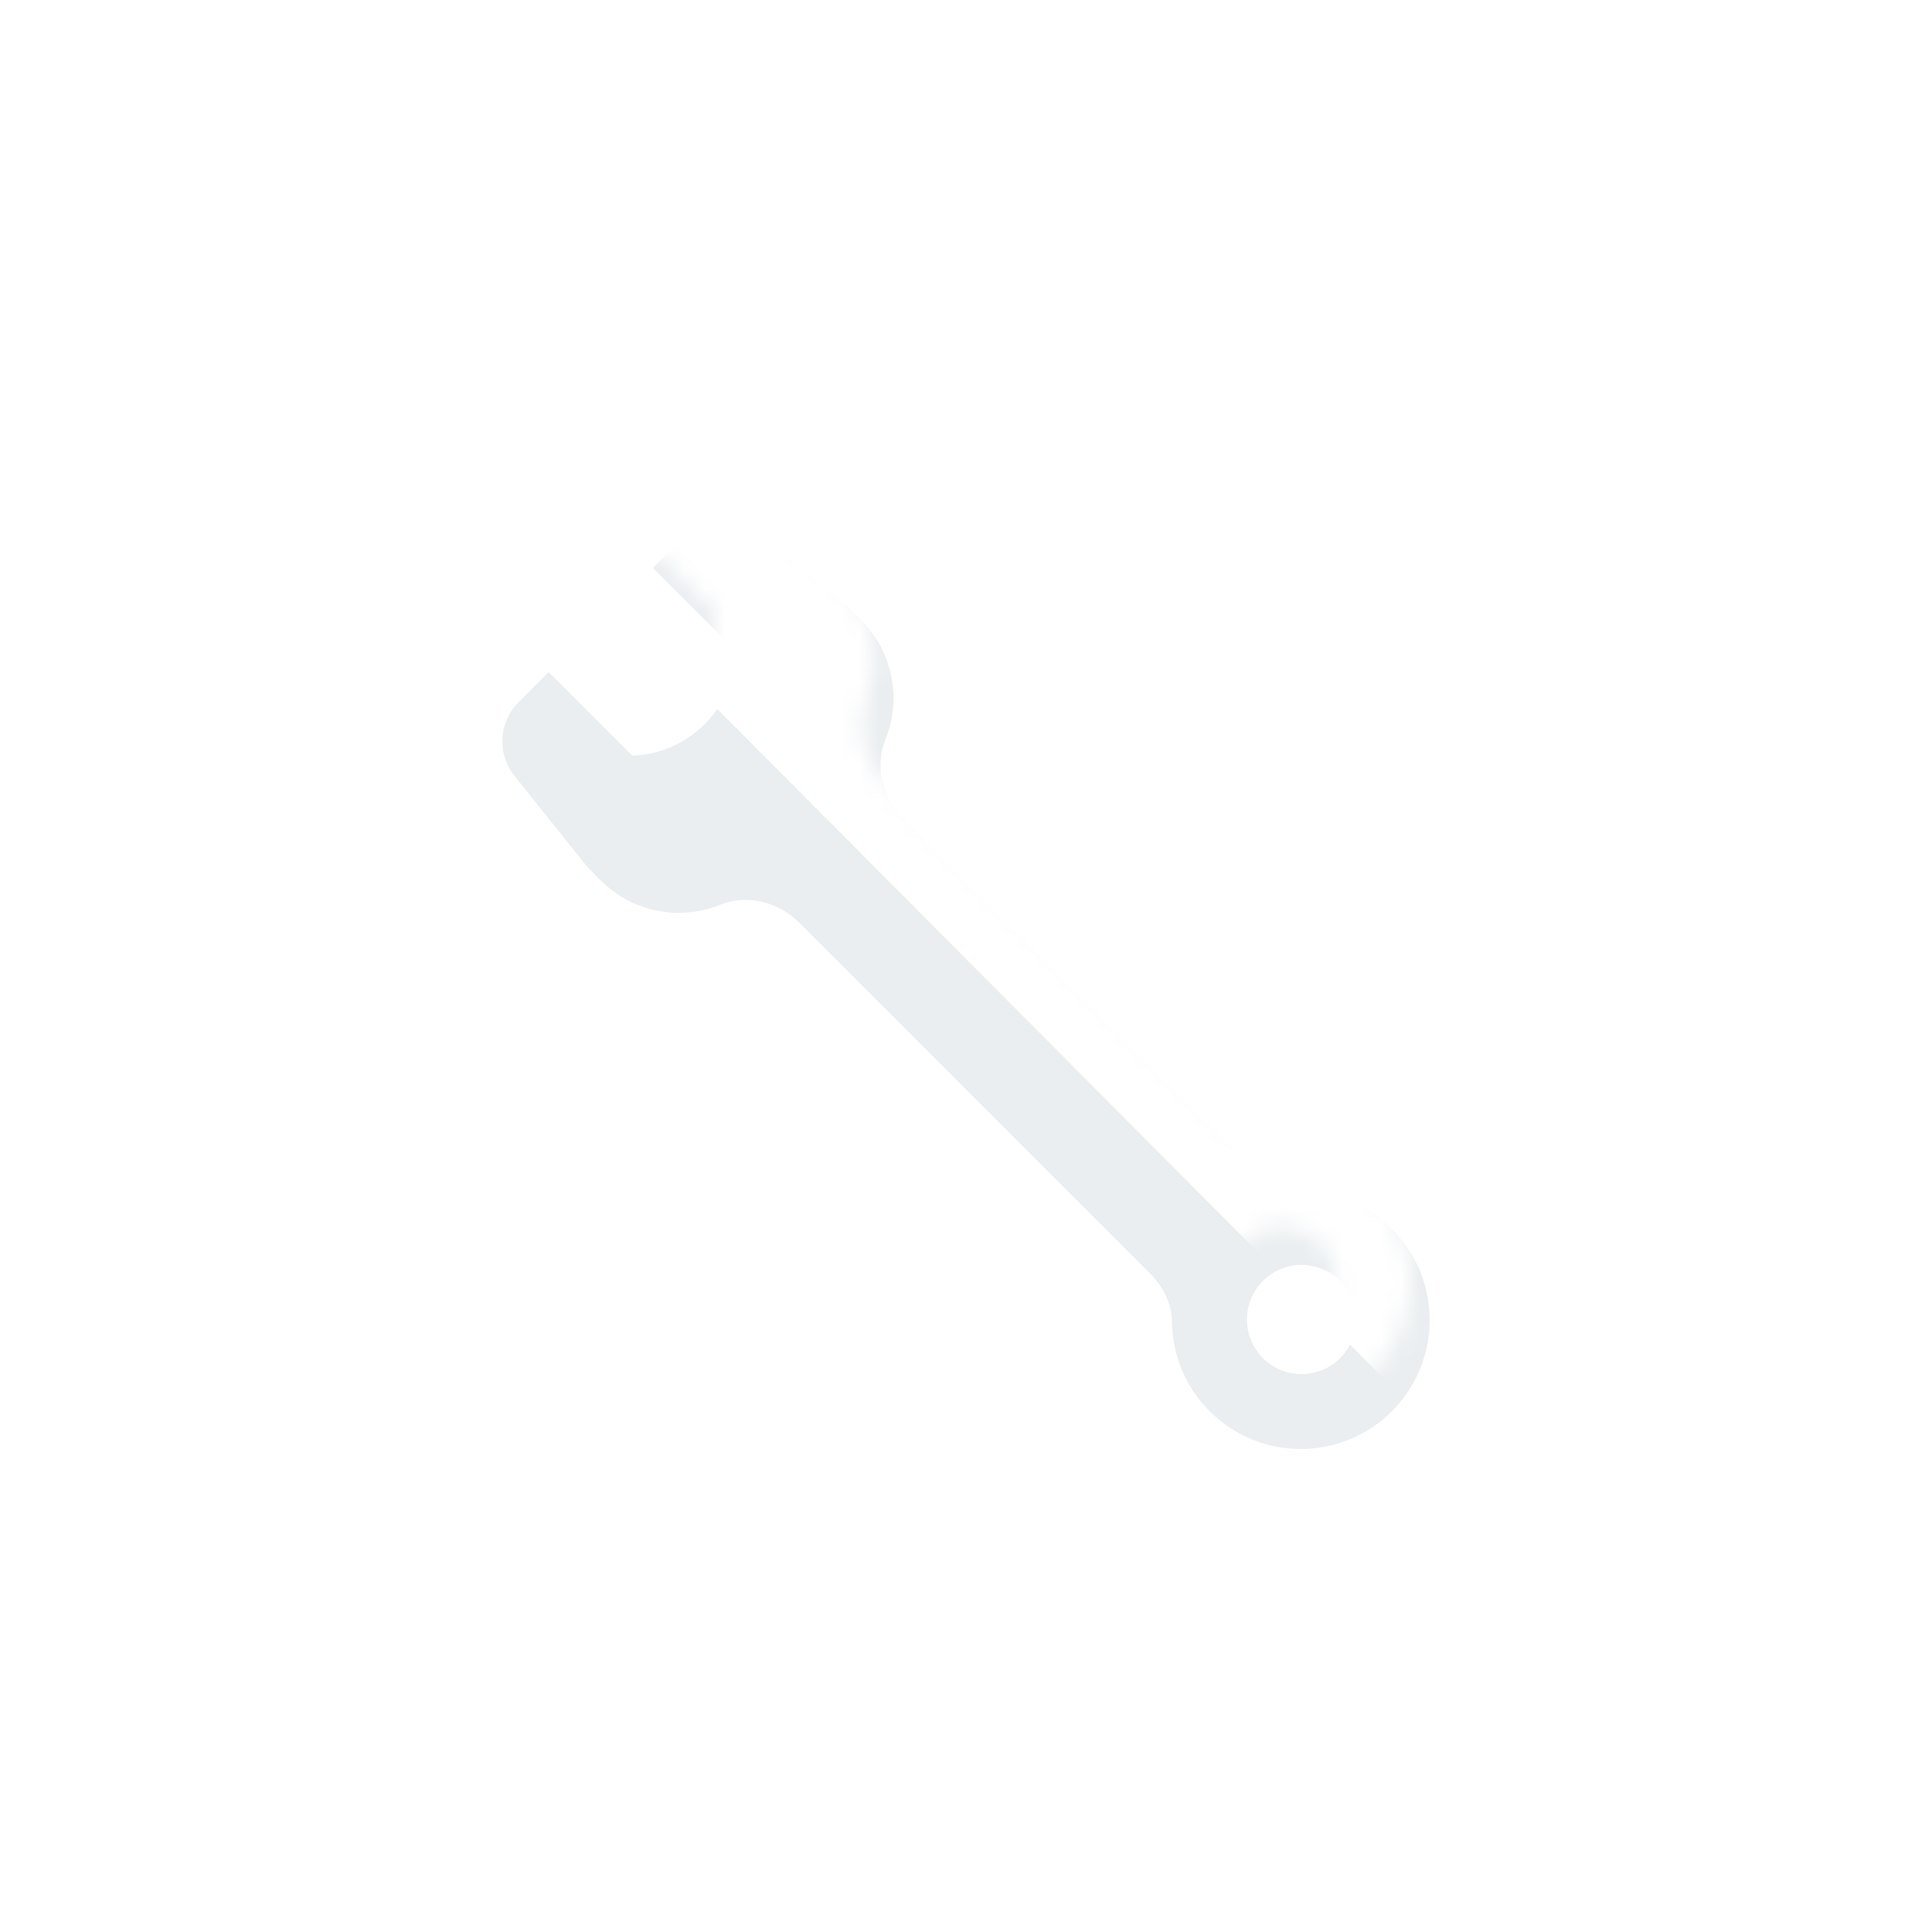 <?xml version="1.0" encoding="UTF-8" standalone="no"?>
<svg width="100px" height="100px" viewBox="0 0 100 100" version="1.1" xmlns="http://www.w3.org/2000/svg" xmlns:xlink="http://www.w3.org/1999/xlink" xmlns:sketch="http://www.bohemiancoding.com/sketch/ns">
    <!-- Generator: Sketch 3.2.2 (9983) - http://www.bohemiancoding.com/sketch -->
    <title>developer</title>
    <desc>Created with Sketch.</desc>
    <defs>
        <filter x="-50%" y="-50%" width="200%" height="200%" filterUnits="objectBoundingBox" id="filter-1">
            <feOffset dx="1" dy="2" in="SourceAlpha" result="shadowOffsetOuter1"></feOffset>
            <feGaussianBlur stdDeviation="0" in="shadowOffsetOuter1" result="shadowBlurOuter1"></feGaussianBlur>
            <feColorMatrix values="0 0 0 0 0   0 0 0 0 0   0 0 0 0 0  0 0 0 0.07 0" in="shadowBlurOuter1" type="matrix" result="shadowMatrixOuter1"></feColorMatrix>
            <feMerge>
                <feMergeNode in="shadowMatrixOuter1"></feMergeNode>
                <feMergeNode in="SourceGraphic"></feMergeNode>
            </feMerge>
        </filter>
        <path d="M46.046,46.046 C43.44,48.651 39.216,48.651 36.611,46.046 C35.33,44.765 34.681,43.094 34.661,41.416 C34.649,40.482 34.212,39.603 33.551,38.943 L15.368,20.759 C14.3,19.692 12.689,19.26 11.289,19.828 C9.224,20.666 6.768,20.247 5.094,18.572 L4.42,17.899 L0.627,13.158 C-0.284,12.019 -0.193,10.38 0.838,9.35 L2.398,7.789 L6.719,12.11 C9.623,12.037 12.037,9.624 12.11,6.719 L7.789,2.398 L9.349,0.837 C10.379,-0.193 12.019,-0.283 13.157,0.626 L17.898,4.419 L18.572,5.093 C20.246,6.769 20.665,9.223 19.828,11.289 C19.26,12.689 19.692,14.3 20.76,15.368 L38.942,33.551 C39.603,34.211 40.481,34.649 41.415,34.662 C43.094,34.682 44.765,35.33 46.046,36.611 C48.651,39.216 48.651,43.44 46.046,46.046 Z M39.371,39.3 C38.267,40.403 38.267,42.192 39.371,43.295 C40.473,44.398 42.262,44.398 43.365,43.295 C44.469,42.192 44.469,40.403 43.365,39.3 C42.262,38.197 40.473,38.197 39.371,39.3 L39.371,39.3 Z" id="path-2"></path>
    </defs>
    <g id="Signup-+-Account-Settings" stroke="none" stroke-width="1" fill="none" fill-rule="evenodd" sketch:type="MSPage">
        <g id="developer" sketch:type="MSArtboardGroup">
            <g id="Icon-FrontEnd-4-+-Hand-Tool-2" sketch:type="MSLayerGroup" transform="translate(25, 25)">
                <g id="Hand-Tool-2">
                    <mask id="mask-3" sketch:name="Hand Tool 2" fill="white">
                        <use xlink:href="#path-2"></use>
                    </mask>
                    <use fill="#EAEEF0" filter="url(#filter-1)" sketch:type="MSShapeGroup" xlink:href="#path-2"></use>
                    <path d="M-4.104,-4.604 L53.09,0.436 L49.385,49.125 L-4.104,-4.604 Z" id="Rectangle-73" fill="#FFFFFF" sketch:type="MSShapeGroup" mask="url(#mask-3)"></path>
                </g>
            </g>
        </g>
    </g>
</svg>